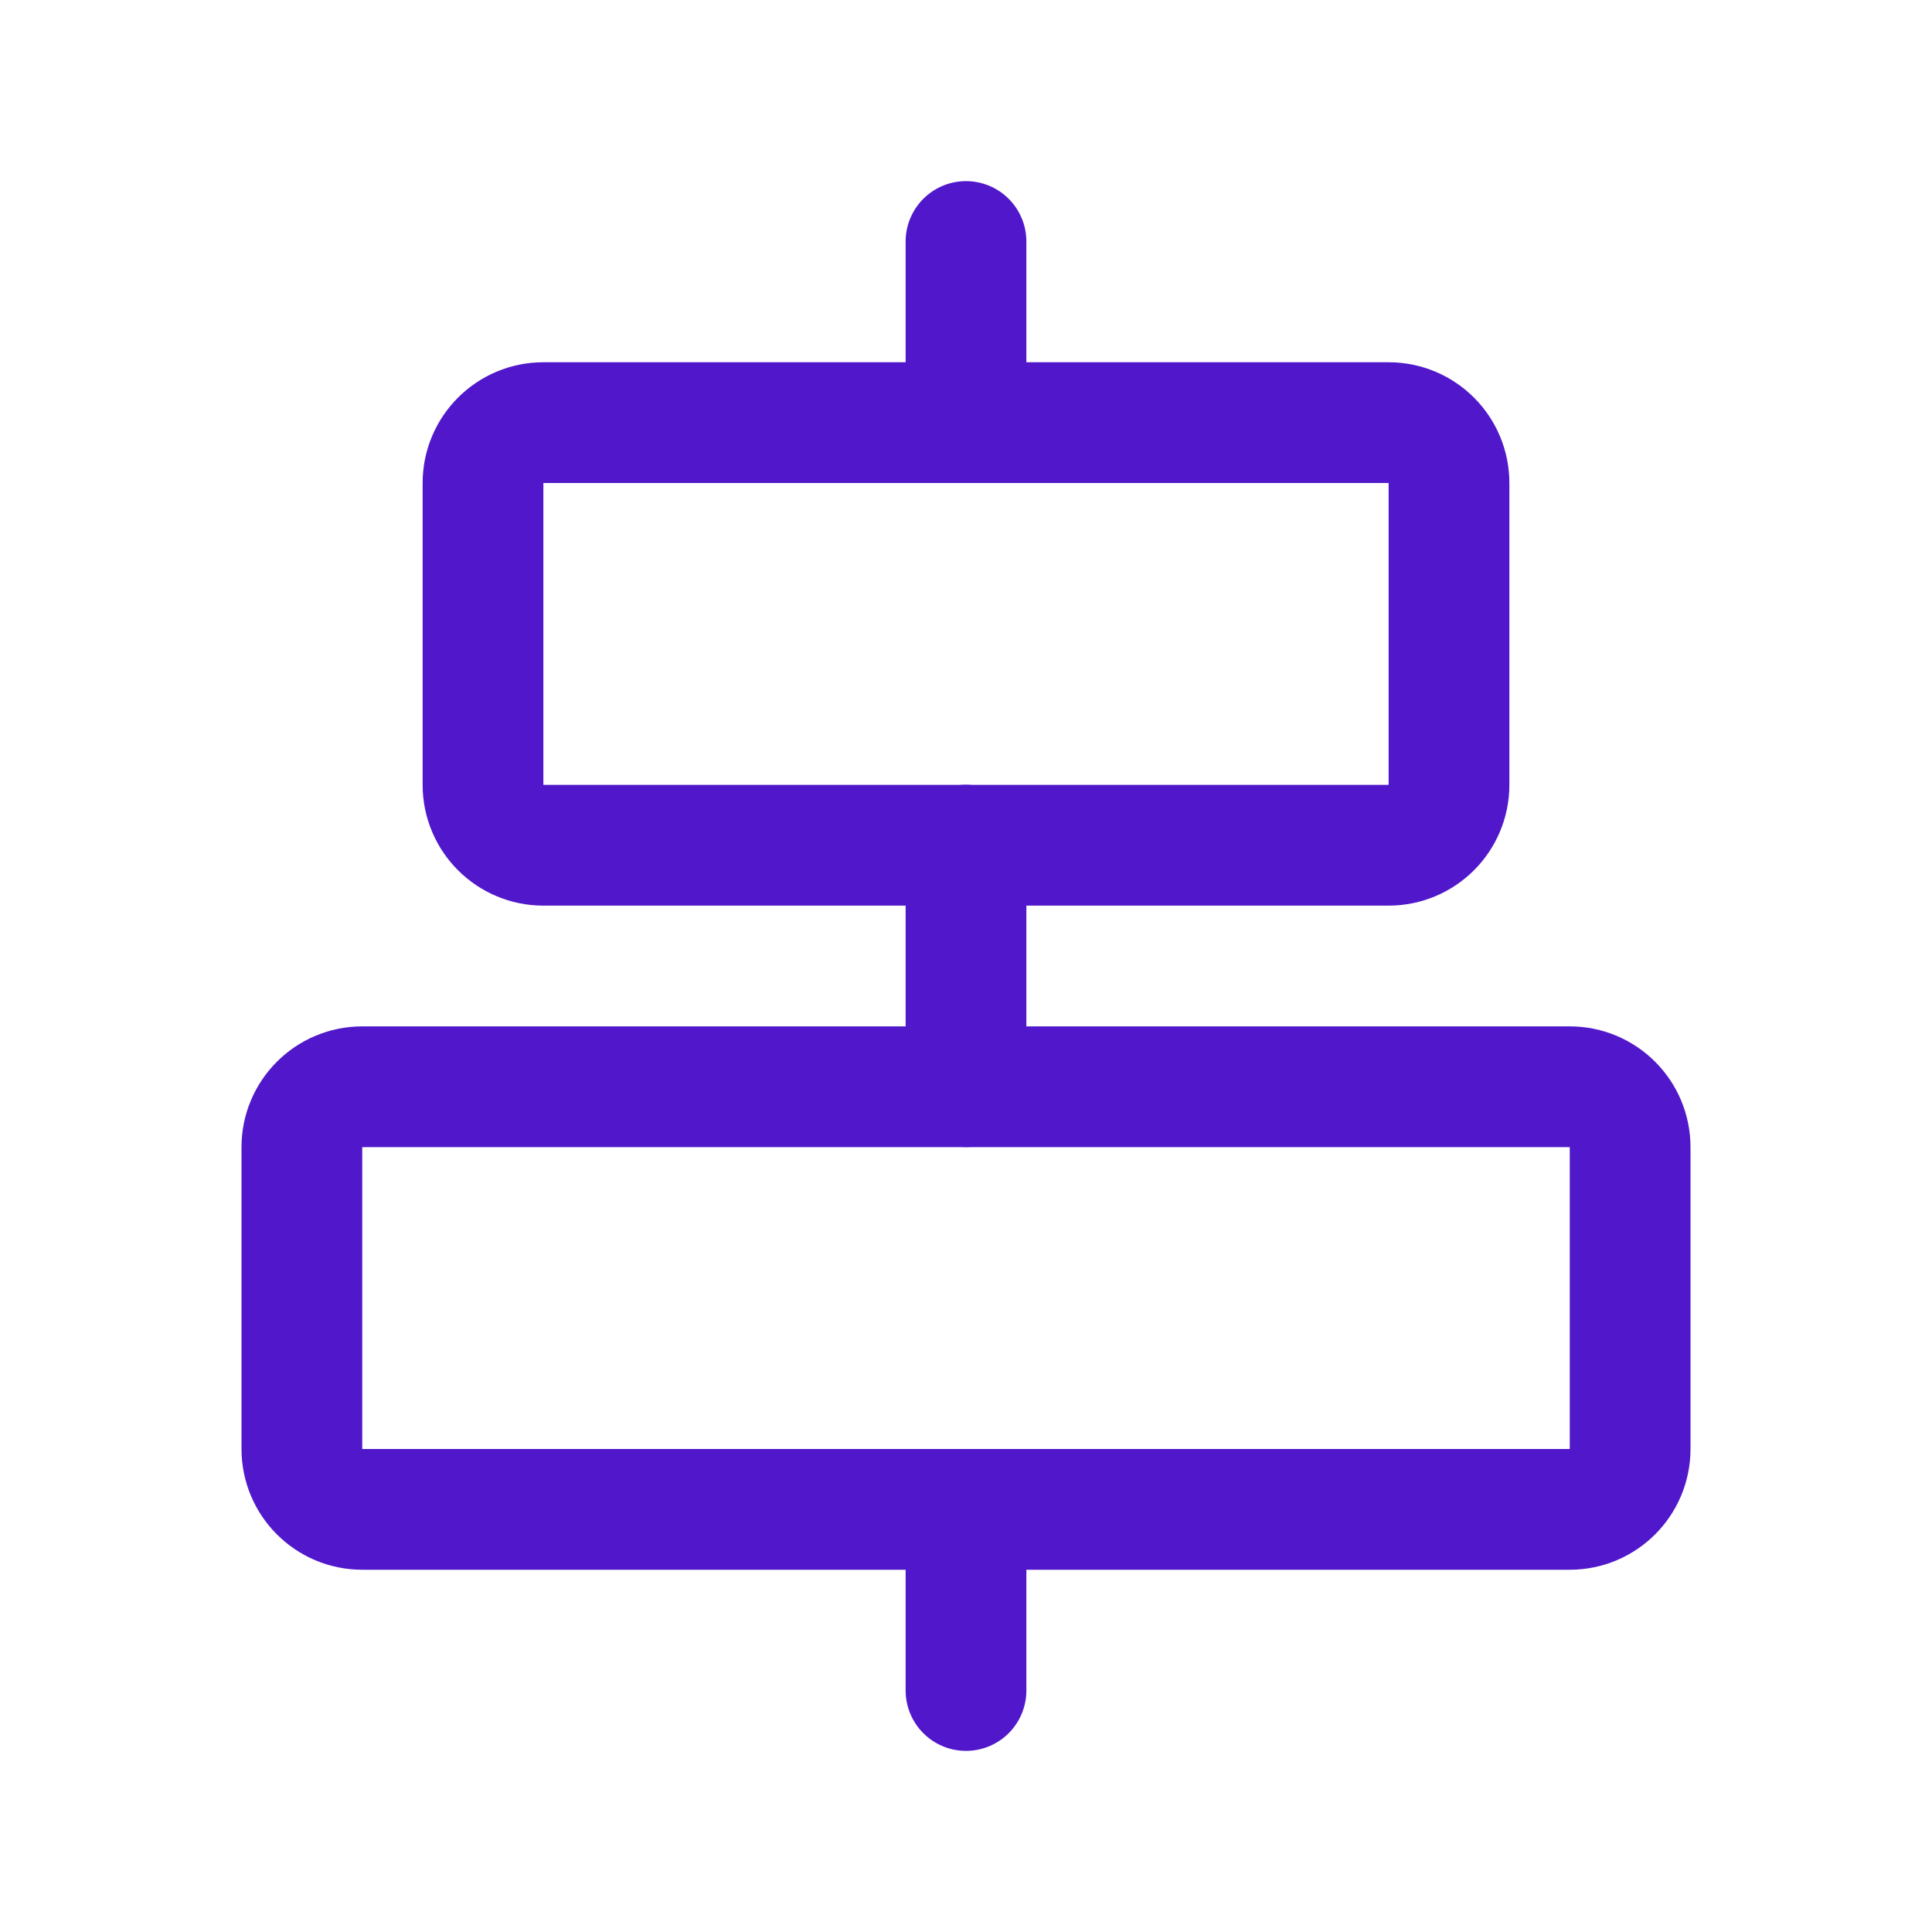 <svg width="24" height="24" viewBox="0 0 24 24" fill="none" xmlns="http://www.w3.org/2000/svg">
<path d="M12 3V5.25" stroke="#5018CA" stroke-width="1.5" stroke-linecap="round" stroke-linejoin="round"/>
<path d="M12 18.75V21" stroke="#5018CA" stroke-width="1.5" stroke-linecap="round" stroke-linejoin="round"/>
<path d="M12 10.499V13.499" stroke="#5018CA" stroke-width="1.5" stroke-linecap="round" stroke-linejoin="round"/>
<path d="M17.25 5.25H6.75C6.336 5.25 6 5.586 6 6V9.75C6 10.164 6.336 10.5 6.75 10.5H17.25C17.664 10.5 18 10.164 18 9.75V6C18 5.586 17.664 5.25 17.25 5.25Z" stroke="#5018CA" stroke-width="1.5" stroke-linecap="round" stroke-linejoin="round"/>
<path d="M19.5 13.5H4.5C4.086 13.5 3.75 13.836 3.75 14.25V18C3.75 18.414 4.086 18.75 4.5 18.75H19.5C19.914 18.75 20.25 18.414 20.25 18V14.25C20.25 13.836 19.914 13.5 19.5 13.5Z" stroke="#5018CA" stroke-width="1.5" stroke-linecap="round" stroke-linejoin="round"/>
</svg>
